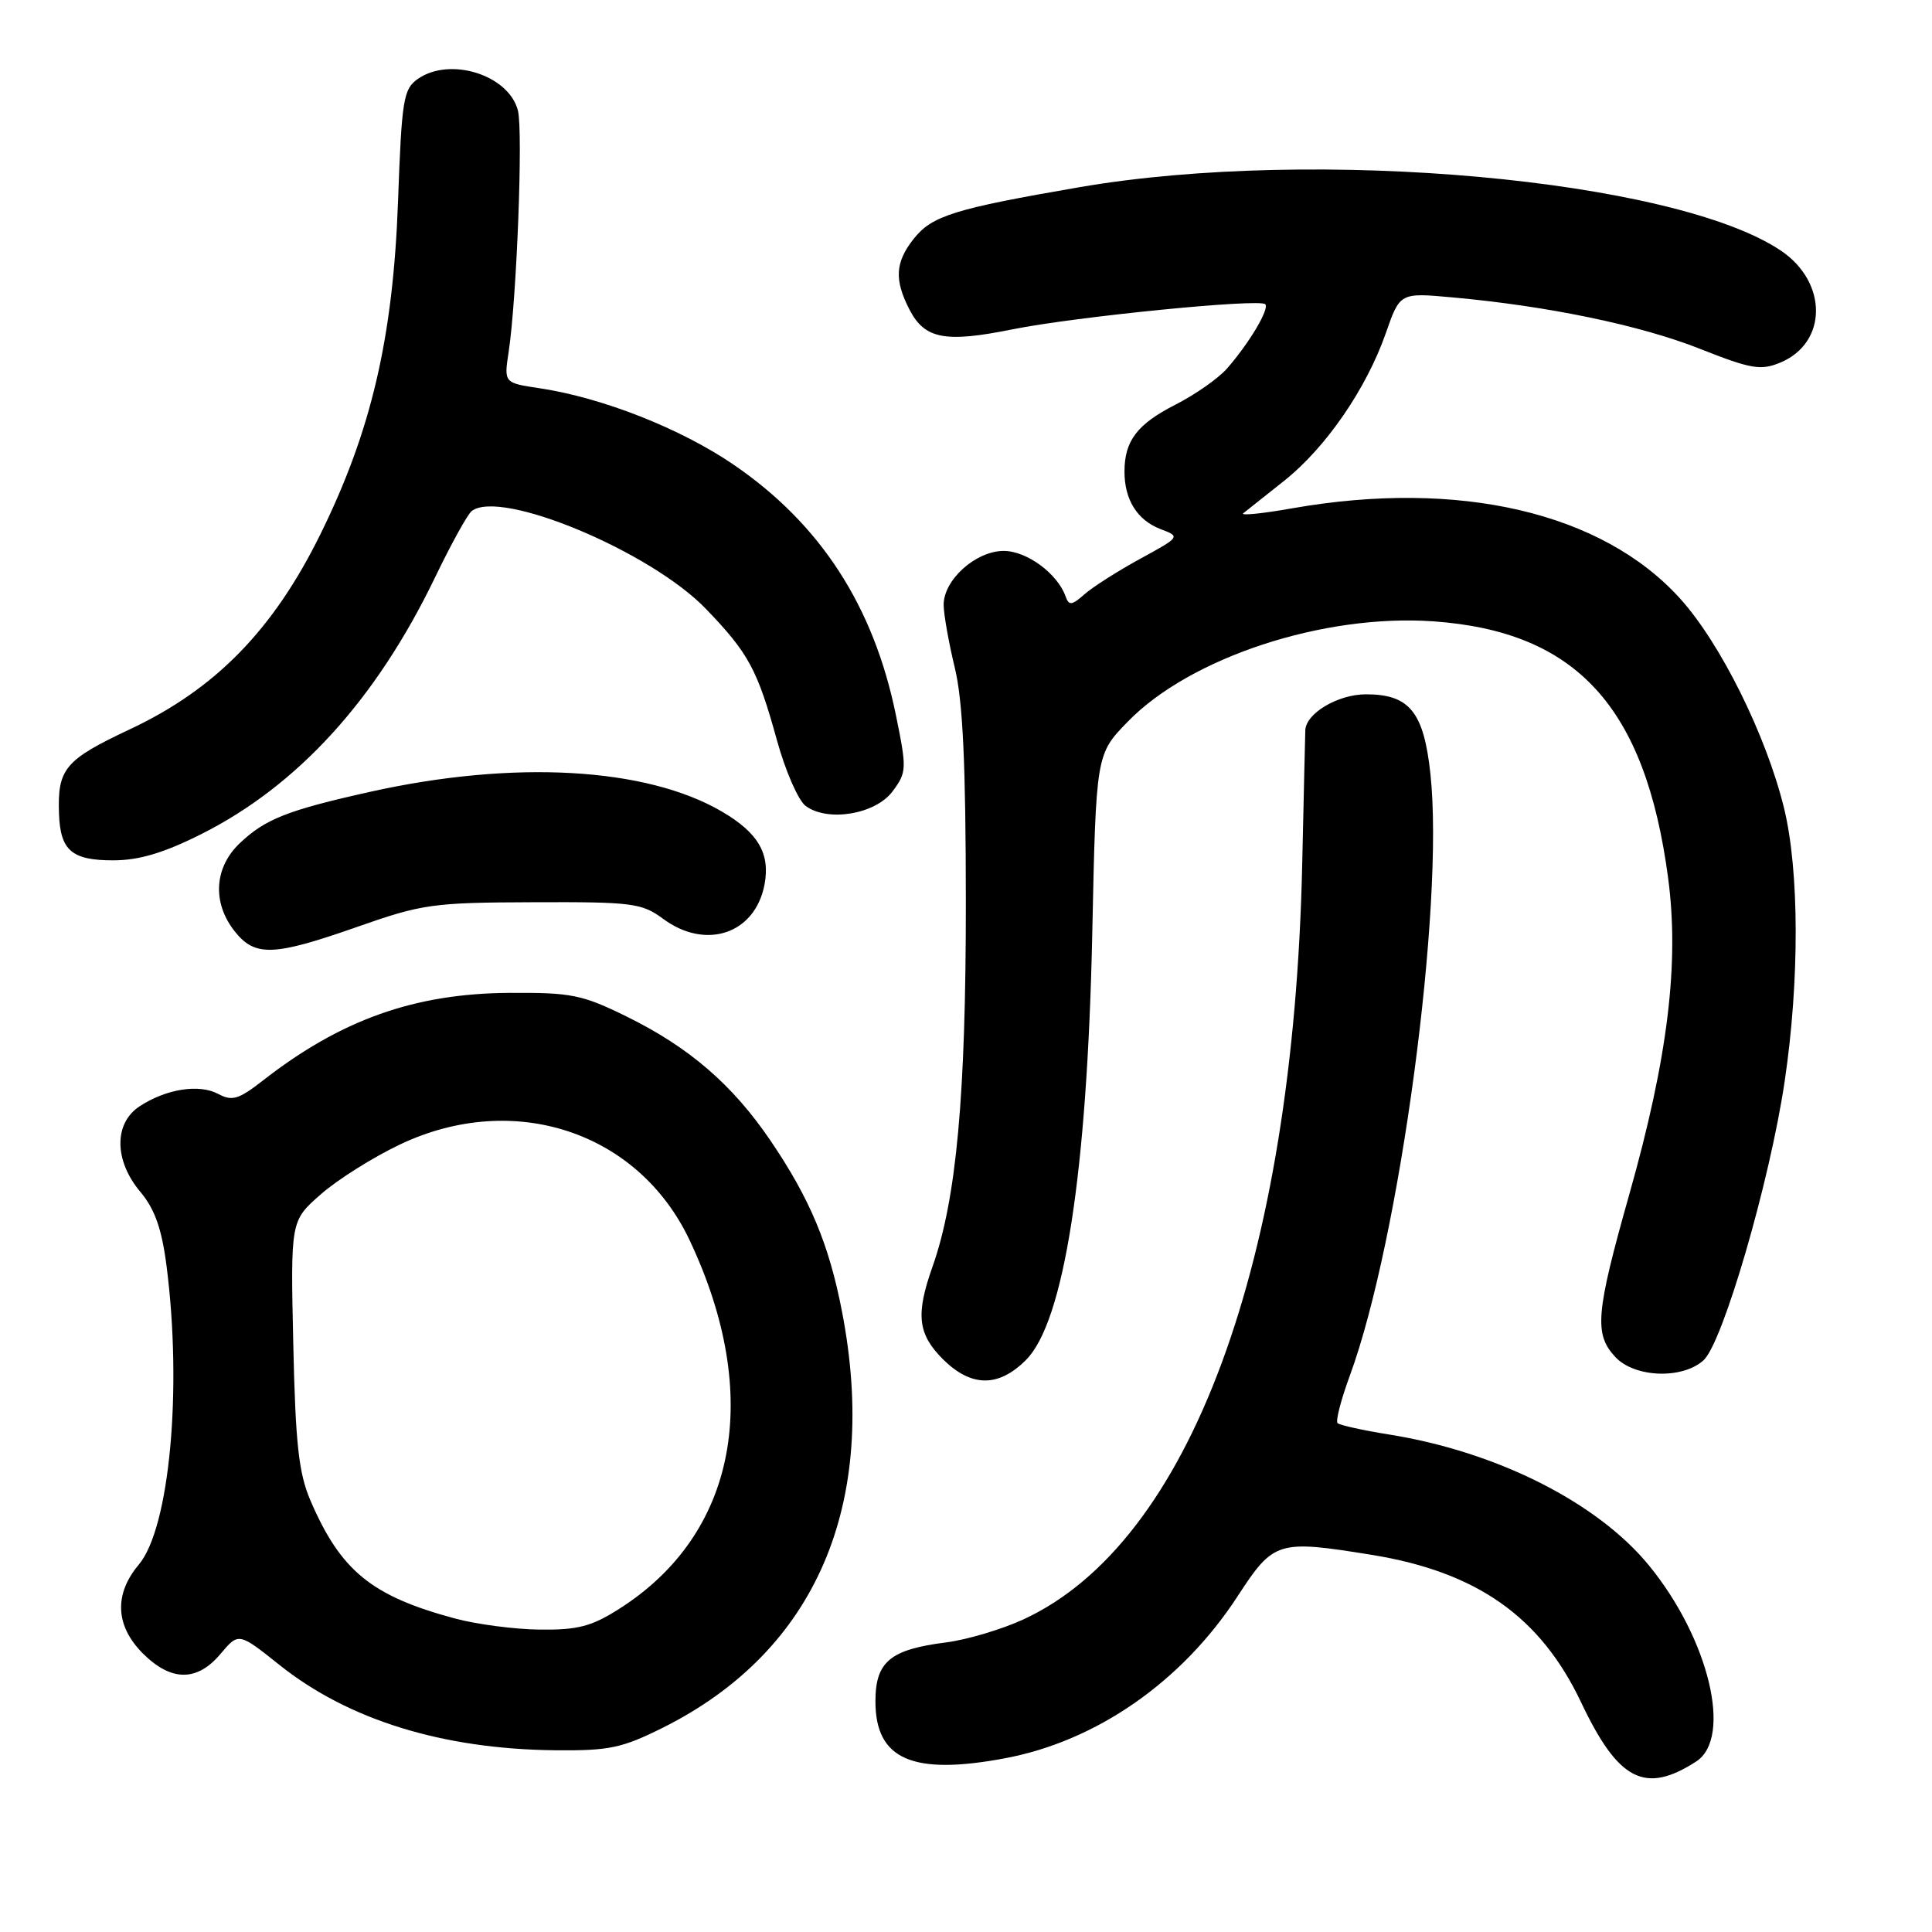 <?xml version="1.0" encoding="UTF-8" standalone="no"?>
<!DOCTYPE svg PUBLIC "-//W3C//DTD SVG 1.1//EN" "http://www.w3.org/Graphics/SVG/1.1/DTD/svg11.dtd" >
<svg xmlns="http://www.w3.org/2000/svg" xmlns:xlink="http://www.w3.org/1999/xlink" version="1.1" viewBox="0 0 256 256">
 <g >
 <path fill="currentColor"
d=" M 224.75 233.41 C 229.61 230.27 226.44 217.12 218.48 207.41 C 211.65 199.08 198.35 192.37 184.12 190.09 C 180.61 189.53 177.51 188.84 177.23 188.57 C 176.96 188.29 177.69 185.46 178.86 182.28 C 185.48 164.27 191.41 120.02 189.54 102.56 C 188.66 94.34 186.77 92.00 181.00 92.00 C 177.30 92.00 173.07 94.50 172.96 96.75 C 172.94 97.16 172.76 105.15 172.55 114.50 C 171.38 167.32 157.64 204.49 135.54 214.61 C 132.68 215.92 128.12 217.27 125.42 217.62 C 117.94 218.56 116.00 220.18 116.00 225.45 C 116.00 233.12 120.89 235.28 133.11 232.99 C 145.27 230.73 156.61 222.84 163.97 211.54 C 168.78 204.16 169.28 204.01 181.78 206.03 C 195.69 208.29 204.12 214.22 209.49 225.54 C 214.43 235.97 217.97 237.79 224.75 233.41 Z  M 87.85 228.92 C 108.12 218.79 116.50 199.33 111.58 173.84 C 109.86 164.90 107.33 158.84 102.07 151.10 C 97.05 143.72 91.32 138.77 83.02 134.69 C 77.14 131.80 75.70 131.51 67.52 131.56 C 54.91 131.64 45.16 135.11 34.79 143.21 C 31.62 145.68 30.75 145.94 28.91 144.95 C 26.38 143.60 22.03 144.28 18.50 146.59 C 15.07 148.84 15.11 153.79 18.60 157.93 C 20.51 160.21 21.43 162.80 22.07 167.76 C 24.17 184.11 22.47 202.47 18.39 207.32 C 15.09 211.24 15.28 215.43 18.92 219.08 C 22.67 222.83 26.11 222.85 29.22 219.15 C 31.62 216.30 31.62 216.30 37.05 220.63 C 46.18 227.91 58.67 231.77 73.59 231.92 C 80.72 231.99 82.42 231.63 87.85 228.92 Z  M 135.95 180.20 C 140.99 175.16 144.06 155.44 144.73 123.72 C 145.23 99.95 145.23 99.95 149.42 95.64 C 157.70 87.11 175.38 81.31 189.92 82.33 C 208.89 83.67 218.01 93.64 221.03 116.30 C 222.54 127.62 221.00 140.18 215.91 158.19 C 211.44 174.01 211.20 176.77 214.04 179.81 C 216.59 182.55 222.90 182.79 225.72 180.25 C 228.28 177.95 234.53 156.48 236.48 143.26 C 238.46 129.91 238.42 115.35 236.39 107.06 C 234.02 97.41 227.97 85.22 222.61 79.30 C 212.28 67.88 193.33 63.48 171.24 67.35 C 167.24 68.06 164.32 68.35 164.74 68.01 C 165.16 67.68 167.59 65.75 170.13 63.73 C 175.66 59.35 181.05 51.52 183.63 44.14 C 185.50 38.77 185.50 38.77 192.50 39.41 C 205.11 40.55 217.32 43.09 225.20 46.20 C 232.02 48.90 233.30 49.12 235.89 48.05 C 242.15 45.45 242.22 37.45 236.02 33.24 C 221.99 23.74 174.27 19.42 143.00 24.81 C 126.41 27.67 123.47 28.59 121.05 31.67 C 118.61 34.77 118.48 37.09 120.52 41.04 C 122.53 44.92 125.23 45.44 134.10 43.65 C 142.48 41.96 166.87 39.54 167.65 40.31 C 168.25 40.91 165.52 45.48 162.57 48.85 C 161.43 50.14 158.38 52.28 155.79 53.60 C 150.68 56.20 149.00 58.40 149.00 62.50 C 149.00 66.23 150.70 68.93 153.78 70.11 C 156.43 71.11 156.42 71.13 151.03 74.07 C 148.06 75.70 144.74 77.81 143.67 78.77 C 142.03 80.22 141.63 80.26 141.21 79.06 C 140.15 76.02 136.06 73.00 133.00 73.00 C 129.27 73.00 124.98 76.88 125.04 80.20 C 125.06 81.47 125.72 85.20 126.52 88.50 C 127.58 92.91 127.97 101.13 127.98 119.50 C 127.99 145.18 126.73 158.92 123.55 167.88 C 121.32 174.18 121.61 176.76 124.92 180.08 C 128.67 183.82 132.29 183.87 135.95 180.20 Z  M 47.38 122.80 C 55.95 119.79 57.35 119.59 70.66 119.55 C 83.81 119.50 85.03 119.66 87.87 121.75 C 93.54 125.94 100.05 123.74 101.30 117.22 C 102.08 113.12 100.48 110.36 95.66 107.54 C 85.62 101.66 68.05 100.68 49.00 104.93 C 38.06 107.37 35.12 108.54 31.75 111.75 C 28.38 114.97 28.11 119.60 31.07 123.37 C 33.78 126.81 36.21 126.72 47.38 122.80 Z  M 26.62 110.55 C 39.43 104.13 49.83 92.72 57.65 76.50 C 59.77 72.10 61.95 68.15 62.50 67.72 C 66.31 64.75 86.20 73.06 93.54 80.68 C 99.20 86.56 100.36 88.71 102.96 98.13 C 104.08 102.18 105.79 106.08 106.75 106.79 C 109.68 108.96 116.01 107.90 118.27 104.86 C 120.15 102.33 120.17 101.89 118.71 94.74 C 115.76 80.31 108.72 69.44 97.22 61.58 C 90.21 56.79 79.83 52.70 71.54 51.45 C 66.77 50.74 66.77 50.74 67.40 46.62 C 68.47 39.57 69.32 17.42 68.63 14.66 C 67.44 9.94 59.64 7.47 55.36 10.46 C 53.45 11.80 53.23 13.18 52.74 26.71 C 52.08 44.78 49.20 57.12 42.44 70.82 C 36.20 83.47 28.55 91.30 17.24 96.62 C 8.58 100.69 7.60 101.86 7.82 107.87 C 8.00 112.70 9.52 114.00 14.99 114.00 C 18.40 114.00 21.67 113.03 26.62 110.55 Z  M 60.25 214.45 C 49.22 211.48 45.13 208.14 41.12 198.79 C 39.58 195.18 39.15 191.29 38.86 178.06 C 38.50 161.77 38.50 161.77 42.50 158.26 C 44.70 156.32 49.42 153.35 53.00 151.65 C 68.07 144.49 84.57 149.94 91.37 164.32 C 101.13 184.96 97.63 203.28 82.05 213.18 C 78.39 215.51 76.55 215.99 71.55 215.93 C 68.22 215.90 63.14 215.23 60.25 214.45 Z "/>
</g>
</svg>
